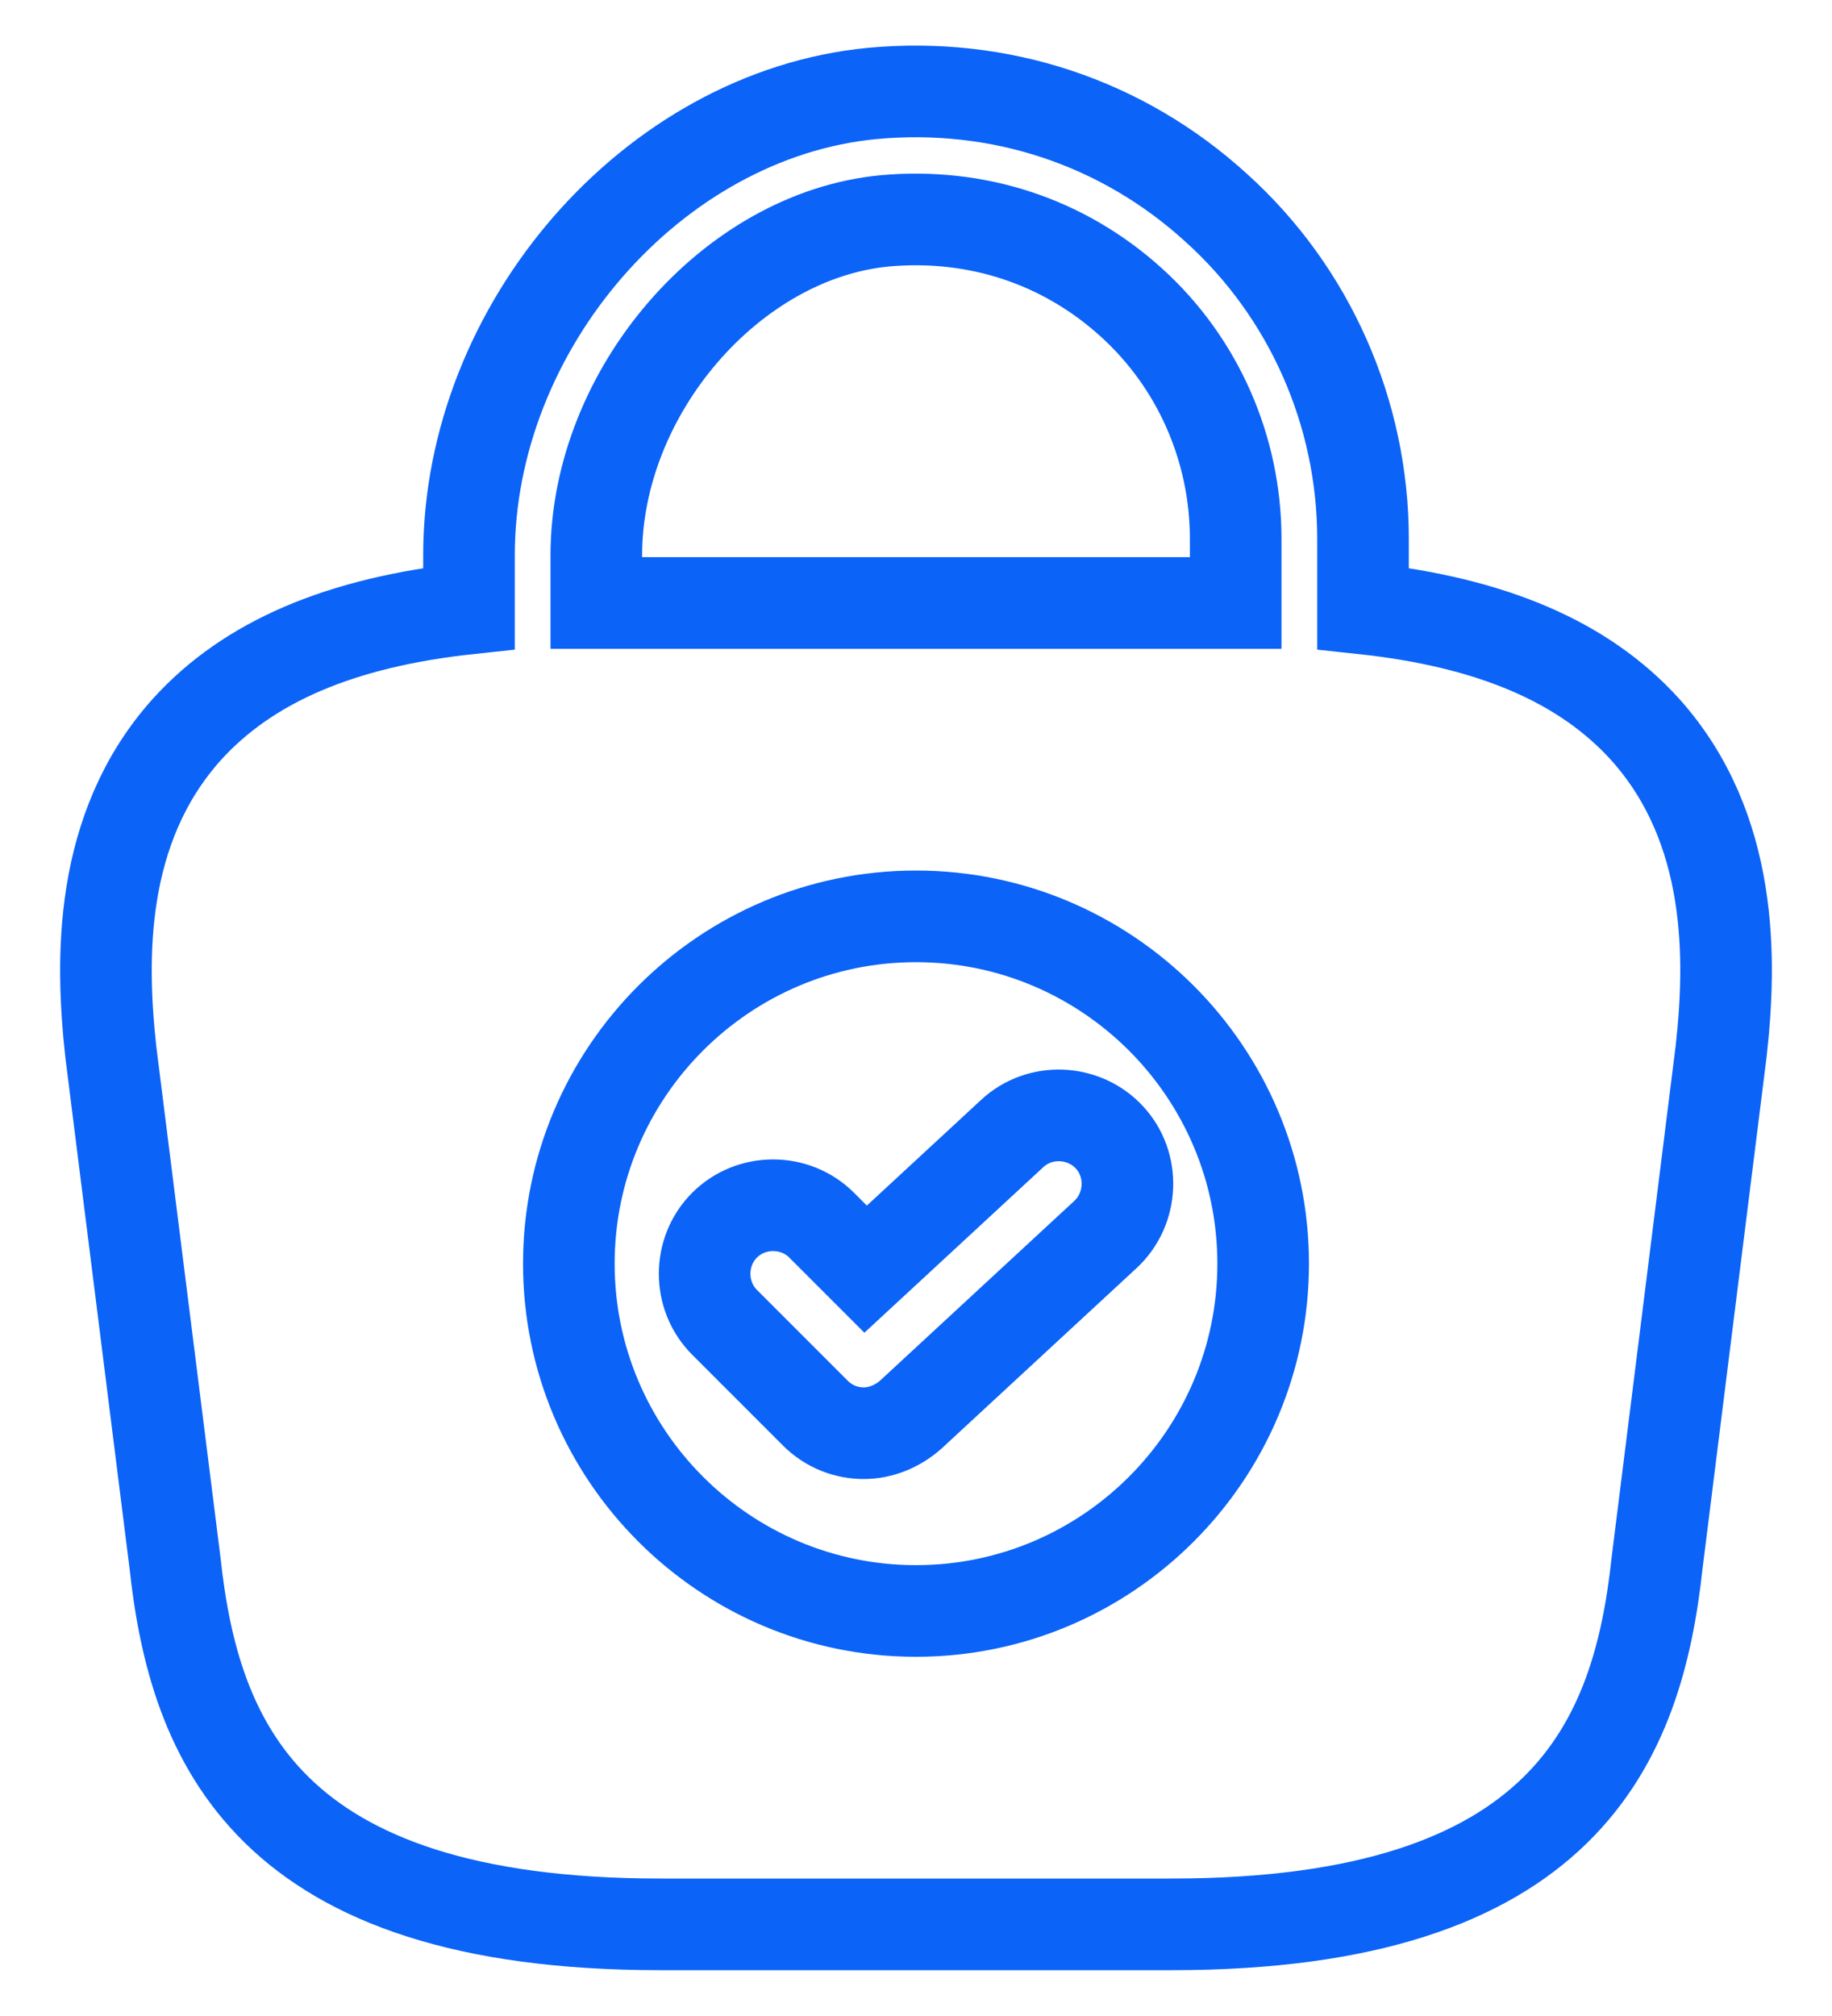 <svg width="20" height="22" viewBox="0 0 20 22" fill="none" xmlns="http://www.w3.org/2000/svg">
    <path d="M17.96 7.96C17.29 7.22 16.28 6.79 14.88 6.64V5.88C14.88 4.51 14.3 3.19 13.28 2.27C12.25 1.33 10.91 0.89 9.52 1.02C7.13 1.25 5.12 3.56 5.12 6.06V6.64C3.72 6.79 2.71 7.22 2.04 7.96C1.07 9.04 1.1 10.48 1.21 11.48L1.91 17.05C2.12 19 2.91 21 7.21 21H12.79C17.09 21 17.88 19 18.09 17.06L18.79 11.47C18.9 10.48 18.93 9.04 17.96 7.96ZM9.66 2.41C10.66 2.32 11.61 2.63 12.35 3.3C13.08 3.96 13.49 4.9 13.49 5.88V6.58H6.51V6.06C6.51 4.28 7.98 2.57 9.66 2.41ZM10 17.58C7.91 17.58 6.21 15.88 6.21 13.79C6.21 11.7 7.91 10 10 10C12.09 10 13.79 11.7 13.79 13.79C13.79 15.88 12.09 17.58 10 17.58Z" stroke="#0B63f8"/>
    <path d="M9.43 15.64C9.24 15.64 9.05 15.57 8.9 15.42L7.91 14.43C7.62 14.14 7.62 13.66 7.91 13.37C8.2 13.08 8.68 13.08 8.97 13.37L9.45 13.85L11.05 12.37C11.35 12.09 11.83 12.11 12.11 12.41C12.39 12.71 12.37 13.19 12.07 13.47L9.94 15.44C9.79 15.57 9.61 15.64 9.43 15.64Z" stroke="#0B63f8"/>
</svg>
